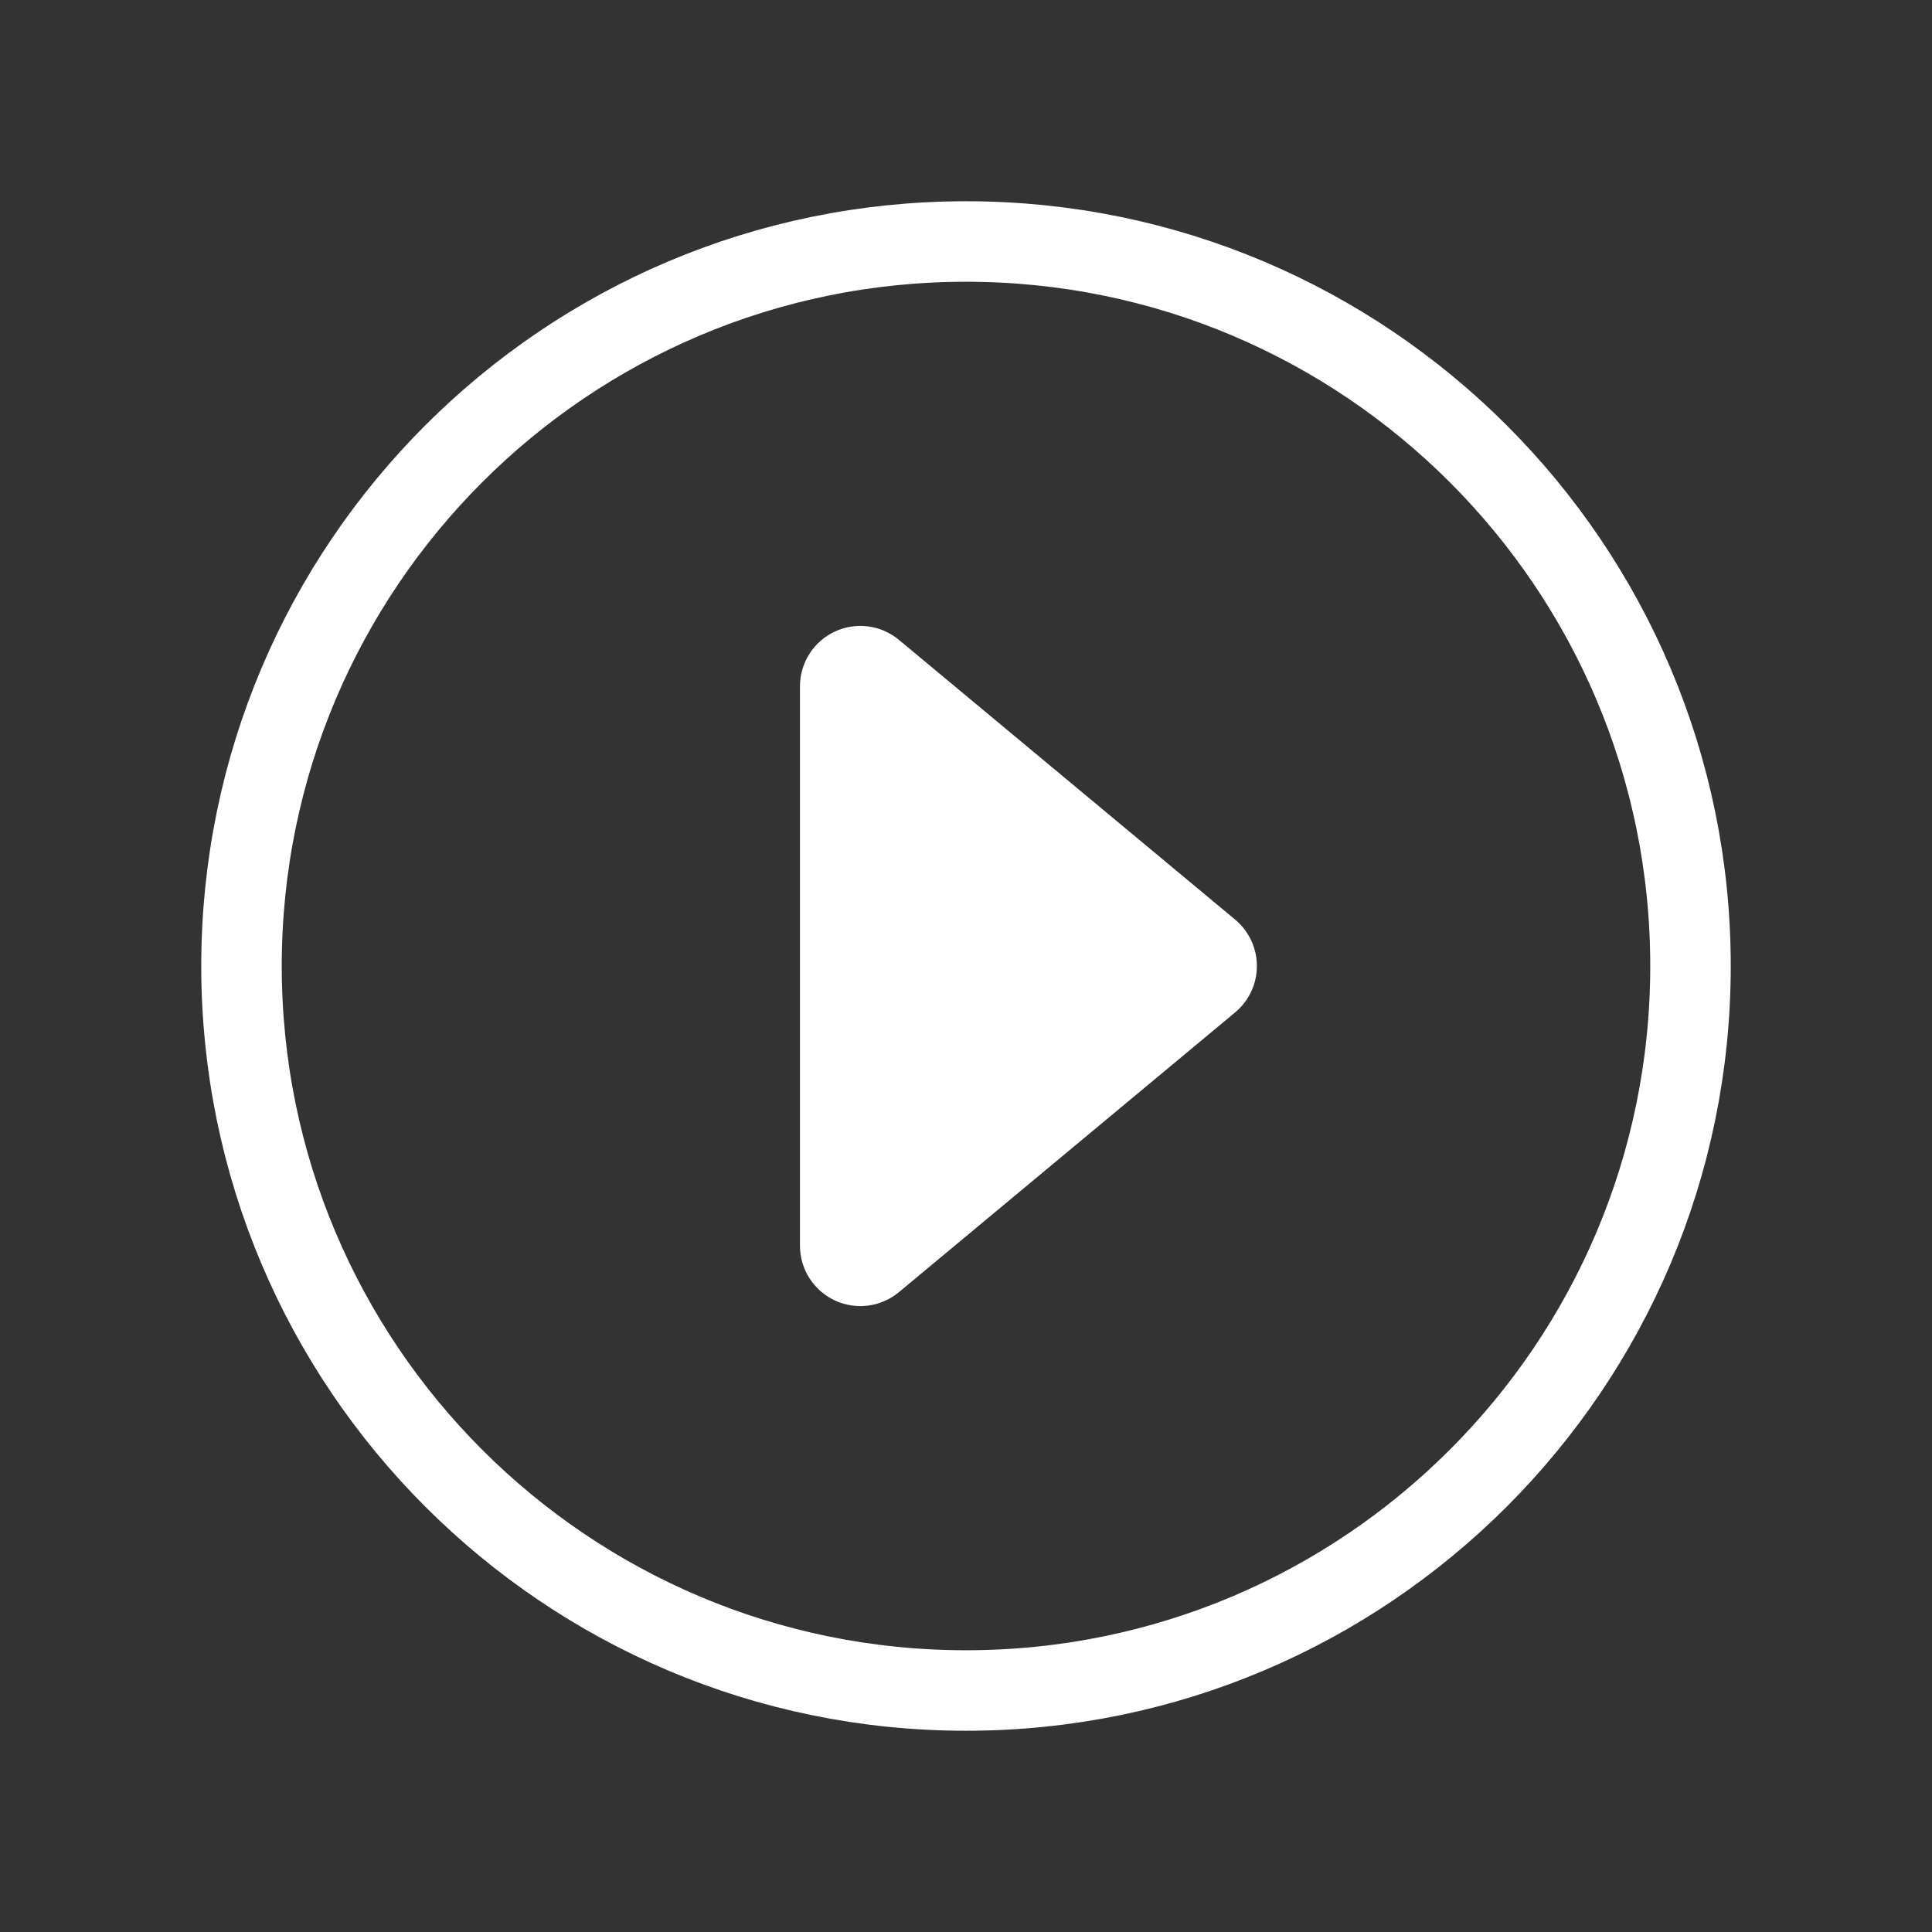 <svg width="72" height="72" viewBox="0 0 72 72" fill="none" xmlns="http://www.w3.org/2000/svg">
<rect x="0" y="0" width="72" height="72" fill="#333333" stroke="none"/>
<path d="M33.501 48.154L46.029 37.73C46.283 37.518 46.487 37.254 46.628 36.955C46.768 36.656 46.84 36.33 46.84 36C46.84 35.67 46.768 35.344 46.628 35.045C46.487 34.746 46.283 34.481 46.029 34.27L33.501 23.846C33.172 23.573 32.773 23.398 32.349 23.344C31.925 23.29 31.495 23.357 31.108 23.538C30.721 23.72 30.394 24.007 30.164 24.368C29.935 24.728 29.813 25.147 29.812 25.574V46.426C29.813 46.853 29.935 47.272 30.164 47.632C30.394 47.992 30.721 48.28 31.108 48.462C31.495 48.643 31.925 48.71 32.349 48.656C32.773 48.601 33.172 48.427 33.501 48.154Z" fill="white"/>
<path d="M63 36C63 21.094 50.906 9 36 9C21.094 9 9 21.094 9 36C9 50.906 21.094 63 36 63C50.906 63 63 50.906 63 36Z" stroke="white" stroke-width="3" stroke-miterlimit="10"/>
</svg>
